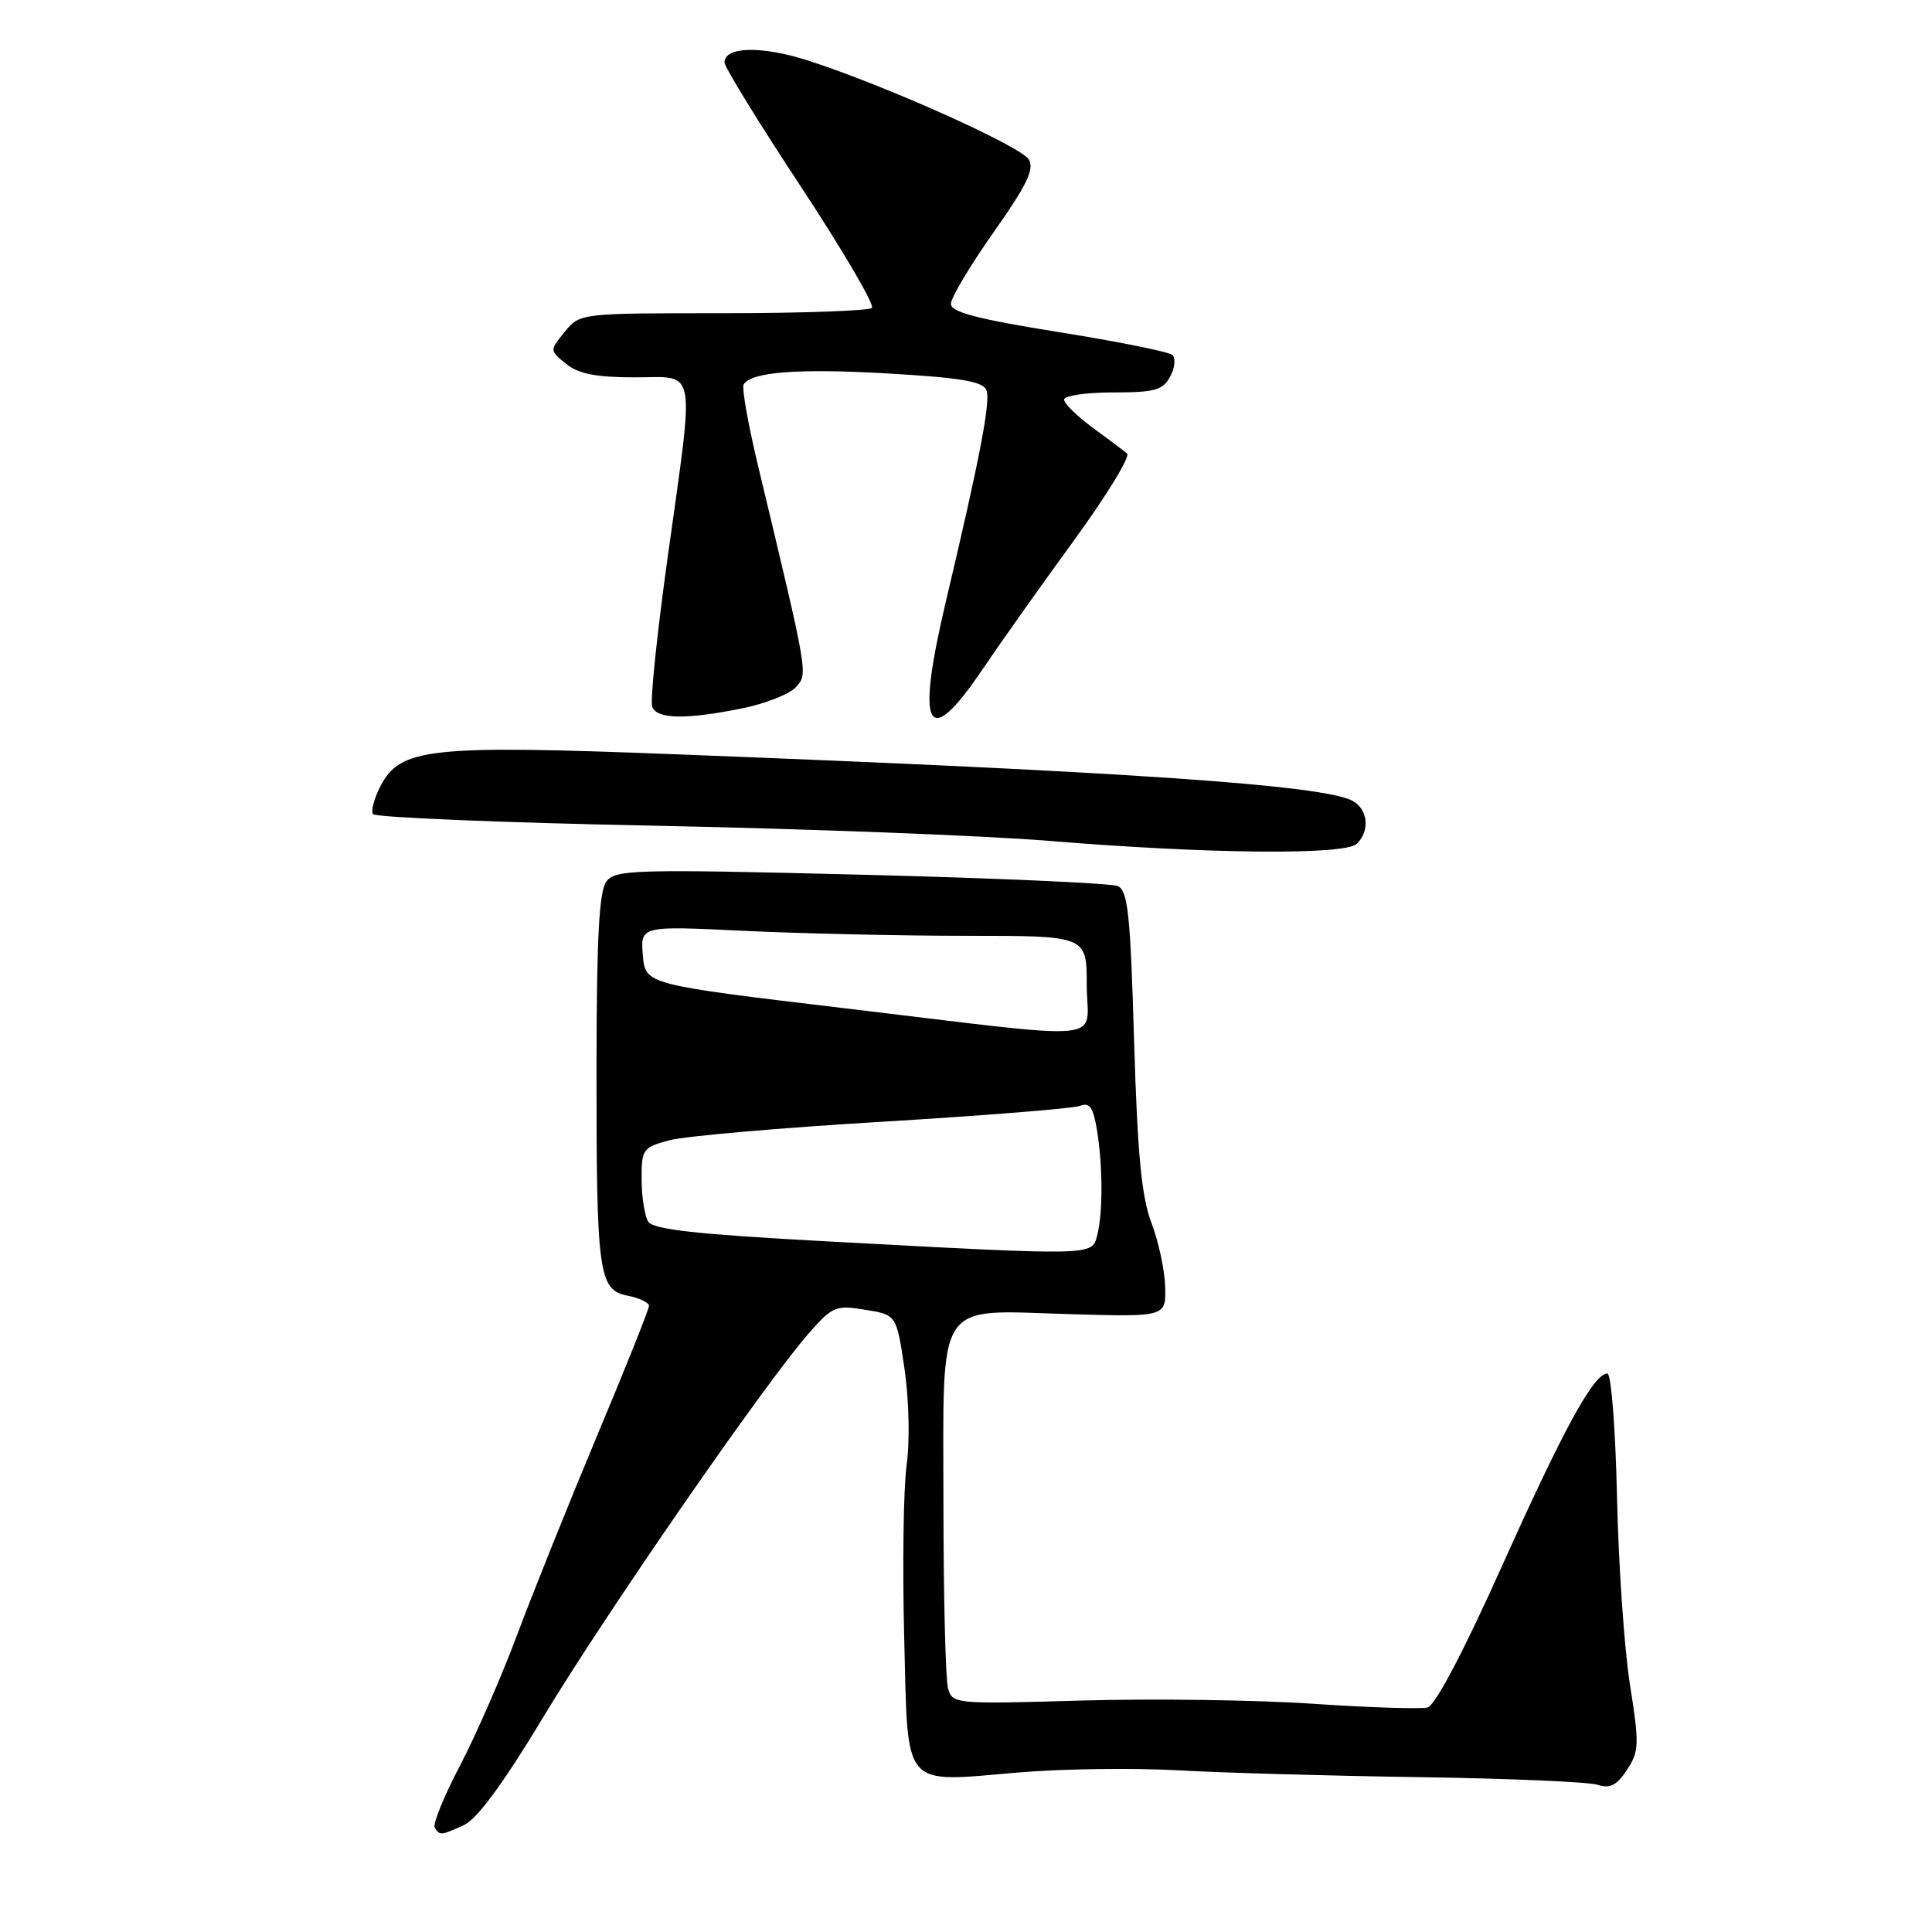 <?xml version="1.0" encoding="UTF-8" standalone="no"?>
<!DOCTYPE svg PUBLIC "-//W3C//DTD SVG 1.1//EN" "http://www.w3.org/Graphics/SVG/1.1/DTD/svg11.dtd" >
<svg xmlns="http://www.w3.org/2000/svg" xmlns:xlink="http://www.w3.org/1999/xlink" version="1.1" viewBox="0 0 256 256">
 <g >
 <path fill="currentColor"
d=" M 61.50 241.82 C 63.22 241.03 66.74 236.24 71.96 227.57 C 80.18 213.91 101.39 183.25 107.15 176.69 C 110.30 173.10 110.74 172.91 114.64 173.55 C 118.79 174.22 118.79 174.22 119.85 181.36 C 120.45 185.45 120.58 190.91 120.13 194.14 C 119.71 197.24 119.57 207.51 119.81 216.96 C 120.34 237.38 119.32 236.17 135.00 234.86 C 140.78 234.37 150.22 234.25 156.00 234.57 C 161.78 234.90 176.18 235.31 188.00 235.48 C 199.82 235.65 210.47 236.11 211.67 236.49 C 213.34 237.03 214.23 236.58 215.59 234.51 C 217.20 232.05 217.23 231.13 215.97 223.17 C 215.22 218.40 214.45 207.19 214.26 198.25 C 214.06 189.31 213.49 182.00 212.99 182.00 C 211.19 182.00 207.24 189.21 199.08 207.38 C 193.95 218.82 190.18 225.98 189.15 226.25 C 188.24 226.48 181.43 226.26 174.00 225.76 C 166.57 225.25 152.78 225.06 143.34 225.33 C 126.41 225.82 126.18 225.79 125.61 223.66 C 125.29 222.47 125.02 211.56 125.01 199.40 C 125.00 171.74 123.76 173.60 141.71 174.13 C 154.50 174.50 154.50 174.50 154.39 170.50 C 154.33 168.30 153.51 164.49 152.57 162.03 C 151.26 158.60 150.72 152.95 150.27 137.82 C 149.78 121.08 149.45 117.99 148.10 117.41 C 147.22 117.03 131.91 116.35 114.08 115.90 C 84.11 115.15 81.56 115.22 80.36 116.79 C 79.39 118.07 79.06 124.14 79.04 141.00 C 79.02 168.79 79.30 170.91 83.14 171.68 C 84.71 171.99 86.00 172.60 86.00 173.03 C 86.00 173.46 82.92 181.17 79.15 190.16 C 75.39 199.15 70.63 211.00 68.57 216.50 C 66.52 222.00 63.10 229.84 60.97 233.92 C 58.83 237.99 57.32 241.71 57.60 242.17 C 58.27 243.24 58.41 243.23 61.50 241.82 Z  M 179.80 111.80 C 181.56 110.04 181.26 107.21 179.20 106.11 C 175.31 104.03 149.81 102.27 89.59 99.95 C 56.88 98.68 53.04 99.10 50.41 104.17 C 49.59 105.76 49.14 107.42 49.42 107.87 C 49.69 108.31 66.47 109.01 86.71 109.41 C 106.94 109.82 130.47 110.72 139.00 111.42 C 160.16 113.16 178.27 113.33 179.80 111.80 Z  M 98.30 93.87 C 101.39 93.25 104.61 91.98 105.45 91.06 C 107.08 89.25 107.18 89.83 100.42 61.61 C 99.12 56.17 98.27 51.37 98.54 50.94 C 99.57 49.27 105.78 48.80 117.72 49.49 C 127.32 50.05 130.27 50.55 130.71 51.70 C 131.28 53.18 129.85 60.63 125.38 79.50 C 121.30 96.67 122.81 99.61 130.15 88.75 C 132.47 85.31 137.93 77.61 142.28 71.64 C 146.63 65.67 149.81 60.47 149.34 60.09 C 148.88 59.70 146.81 58.15 144.75 56.64 C 142.69 55.13 141.00 53.47 141.00 52.95 C 141.00 52.43 143.91 52.00 147.46 52.00 C 153.02 52.00 154.09 51.70 155.06 49.89 C 155.68 48.73 155.81 47.45 155.34 47.03 C 154.88 46.62 148.09 45.25 140.25 44.00 C 129.49 42.27 126.00 41.36 126.00 40.26 C 126.00 39.46 128.55 35.19 131.66 30.77 C 136.09 24.49 137.10 22.38 136.31 21.12 C 135.21 19.35 117.25 11.30 107.16 8.05 C 100.93 6.04 96.00 6.15 96.00 8.29 C 96.00 8.88 100.55 16.28 106.12 24.73 C 111.69 33.18 115.92 40.41 115.53 40.80 C 115.14 41.18 106.27 41.50 95.83 41.50 C 76.85 41.50 76.84 41.50 74.83 43.97 C 72.82 46.44 72.82 46.44 75.02 48.22 C 76.66 49.54 78.99 50.00 84.11 50.00 C 92.43 50.00 92.07 47.98 88.45 73.98 C 87.05 84.05 86.13 92.90 86.42 93.65 C 87.05 95.30 90.84 95.37 98.30 93.87 Z  M 109.64 164.49 C 92.35 163.56 86.56 162.92 85.90 161.88 C 85.42 161.12 85.02 158.60 85.02 156.29 C 85.00 152.26 85.16 152.03 88.75 151.08 C 90.81 150.54 103.53 149.43 117.00 148.63 C 130.47 147.82 142.22 146.88 143.11 146.53 C 144.37 146.03 144.86 146.73 145.35 149.70 C 146.14 154.50 146.15 160.83 145.37 163.75 C 144.66 166.40 145.09 166.40 109.64 164.49 Z  M 112.00 133.61 C 85.50 130.45 85.50 130.45 85.18 126.57 C 84.86 122.68 84.86 122.68 98.59 123.34 C 106.14 123.70 119.45 124.00 128.16 124.00 C 144.00 124.00 144.00 124.00 144.00 130.50 C 144.00 138.28 148.01 137.89 112.00 133.61 Z "/>
</g>
</svg>